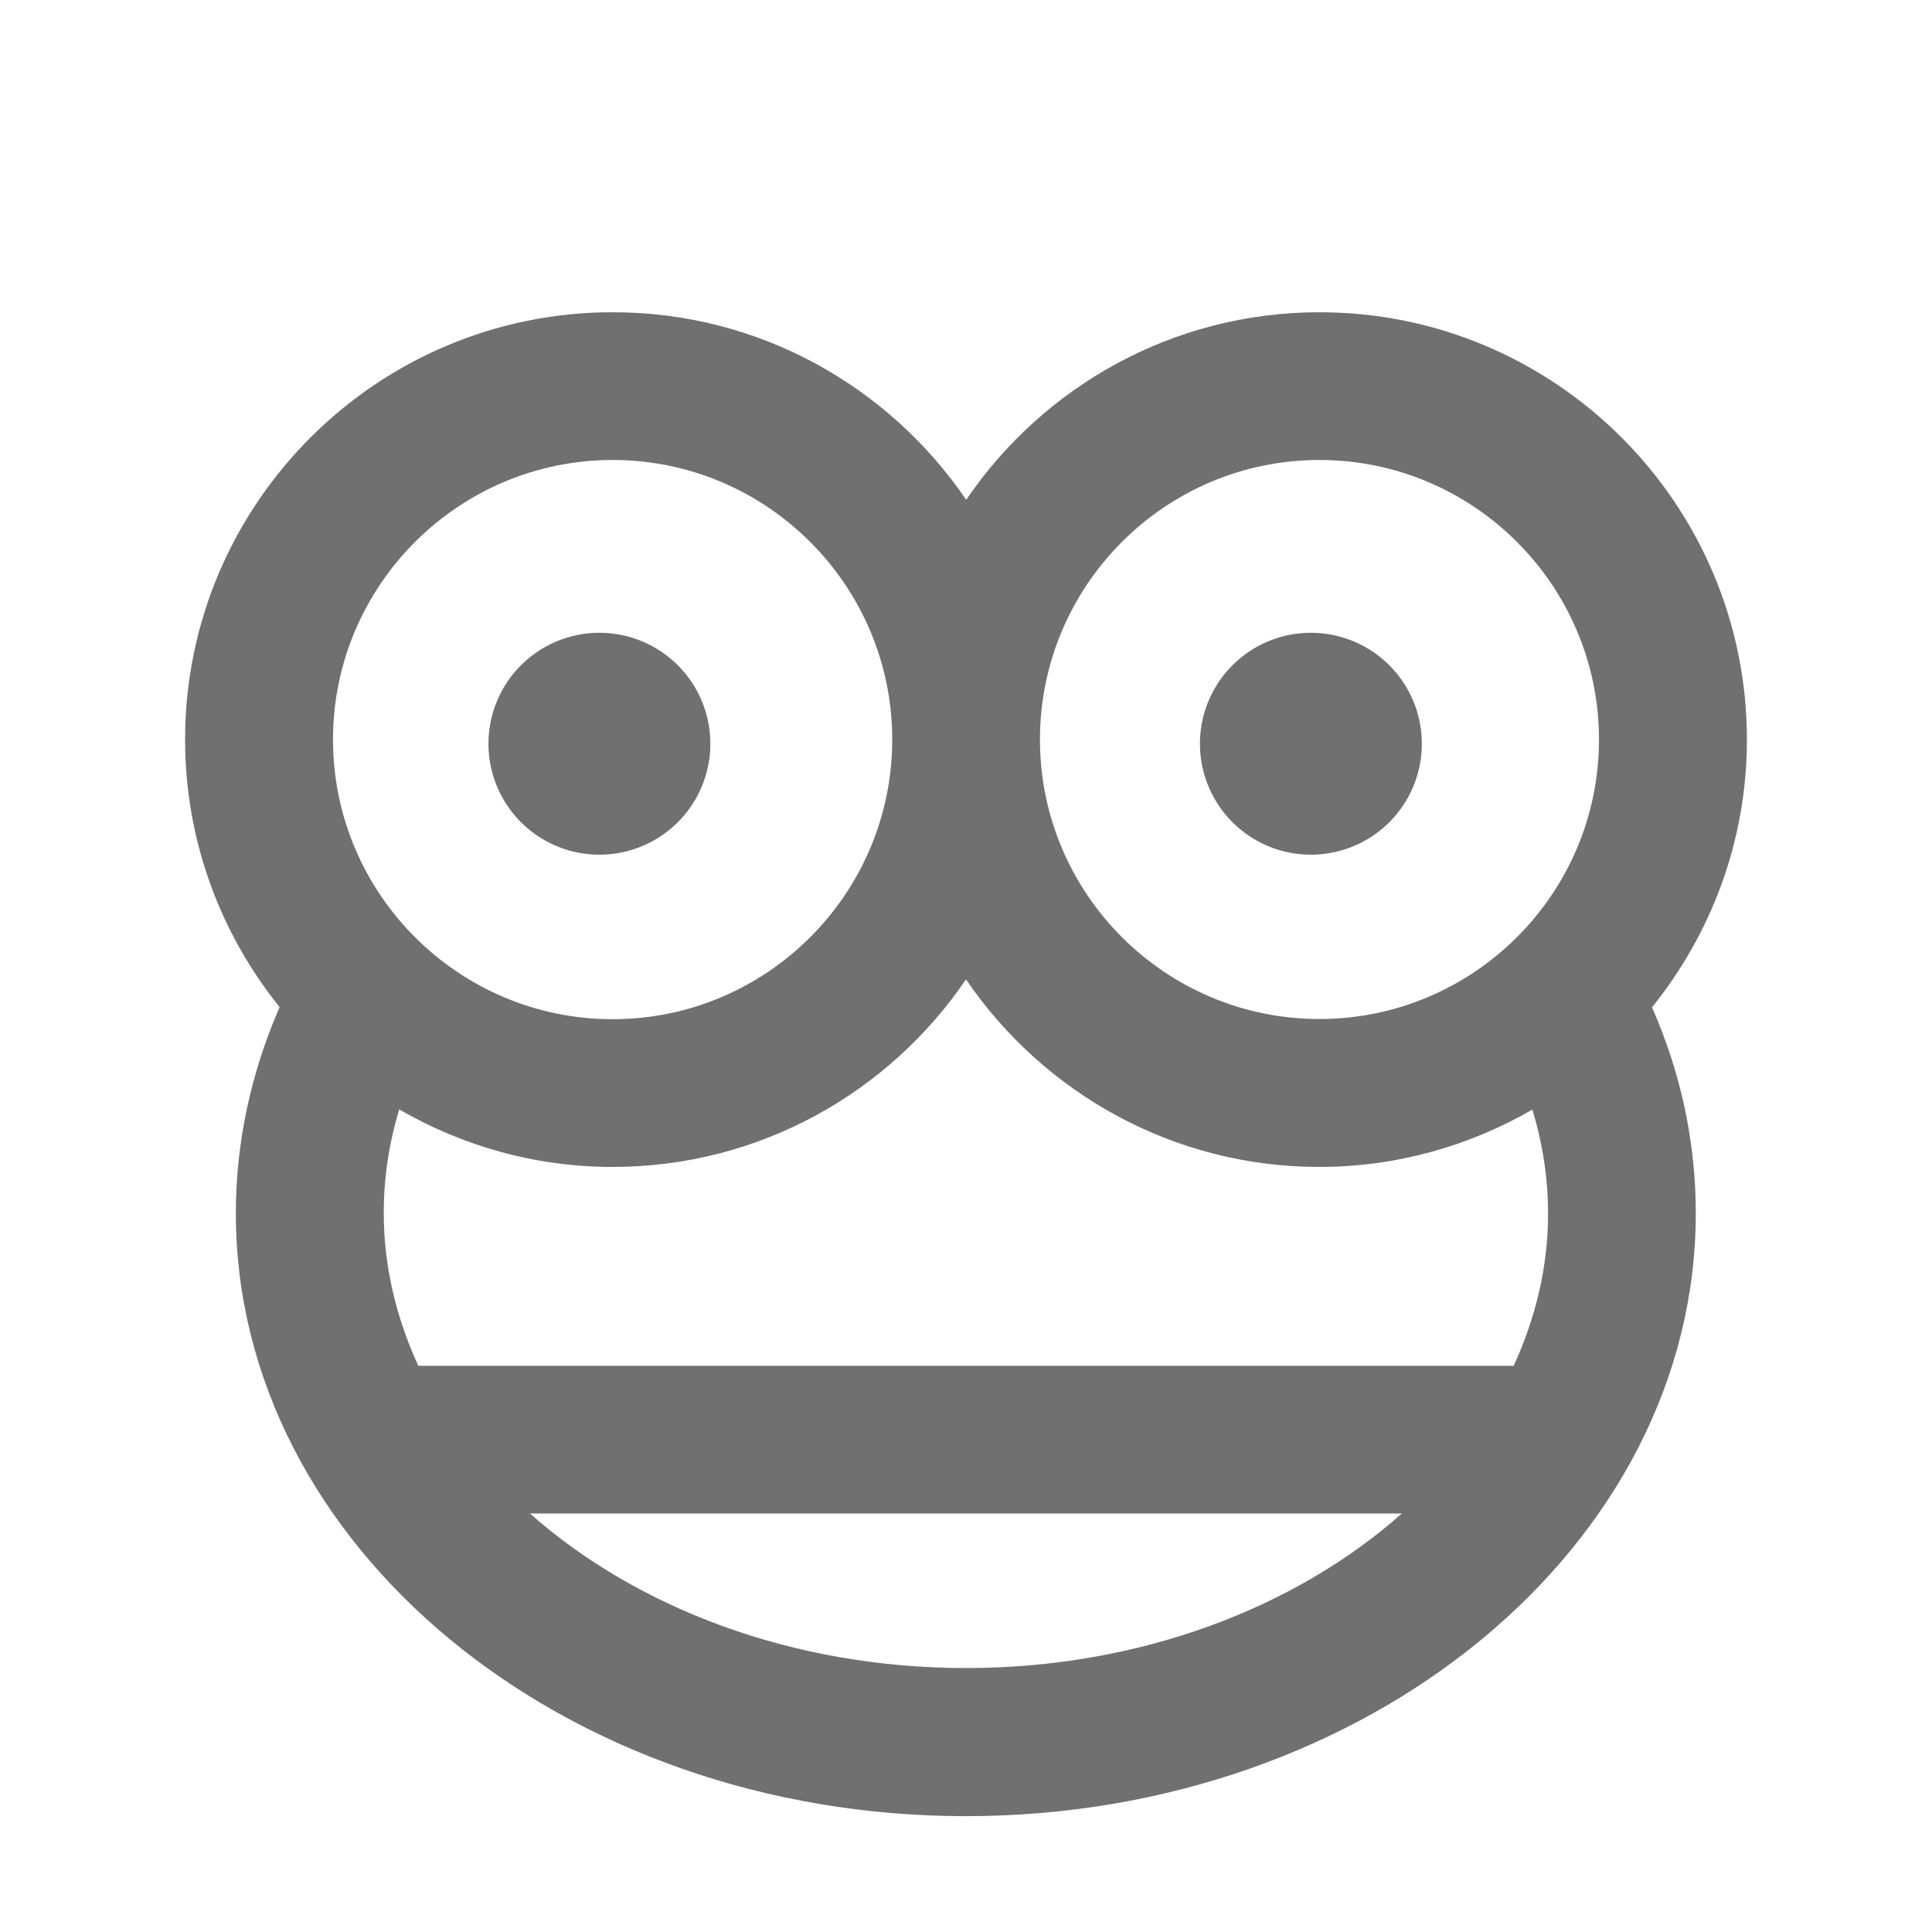 <?xml version="1.0" standalone="no"?><!DOCTYPE svg PUBLIC "-//W3C//DTD SVG 1.1//EN" "http://www.w3.org/Graphics/SVG/1.1/DTD/svg11.dtd"><svg t="1692452110929" class="icon" viewBox="0 0 1024 1024" version="1.1" xmlns="http://www.w3.org/2000/svg" p-id="1512" xmlns:xlink="http://www.w3.org/1999/xlink" width="200" height="200"><path d="M925.9 392c0-124.9-101.6-226.5-226.5-226.5-77.8 0-146.5 39.4-187.3 99.4-40.8-59.9-109.5-99.4-187.3-99.4-125-0.1-226.7 101.6-226.7 226.5 0 53.6 18.8 102.9 50.1 141.8C133 568.6 125 605.7 125 643c0 176.2 173.6 319.6 386.9 319.6S898.8 819.2 898.8 643c0-37.7-7.9-74.3-23.2-109.1 31.4-39 50.3-88.3 50.3-141.9zM699.3 243.8c81.7 0 148.2 66.5 148.2 148.2S781 540.1 699.3 540.1 551.2 473.7 551.2 392s66.4-148.2 148.1-148.2z m-374.6 0c81.7 0 148.2 66.5 148.2 148.2s-66.5 148.2-148.2 148.2S176.5 473.7 176.5 392 243 243.8 324.7 243.8z m-43.8 558.4H743c-56.5 50.1-139 81.9-231 81.9s-174.5-31.8-231.1-81.9z m521.4-78.3H221.7c-11.6-25.3-18.3-52.5-18.3-81 0-18.7 2.8-37.1 8.2-54.9 33.3 19.3 71.9 30.5 113.1 30.5 77.8 0 146.5-39.4 187.3-99.4 40.8 59.9 109.5 99.4 187.3 99.4 41.1 0 79.6-11.2 112.9-30.4 5.4 17.9 8.3 36.2 8.3 54.8 0.1 28.4-6.6 55.6-18.2 81z" fill="#707070" p-id="1513"></path><path d="M317.7 394.2m-58.8 0a58.8 58.8 0 1 0 117.6 0 58.8 58.8 0 1 0-117.6 0Z" fill="#707070" p-id="1514"></path><path d="M694.8 394.2m-58.8 0a58.8 58.8 0 1 0 117.6 0 58.8 58.8 0 1 0-117.6 0Z" fill="#707070" p-id="1515"></path></svg>
